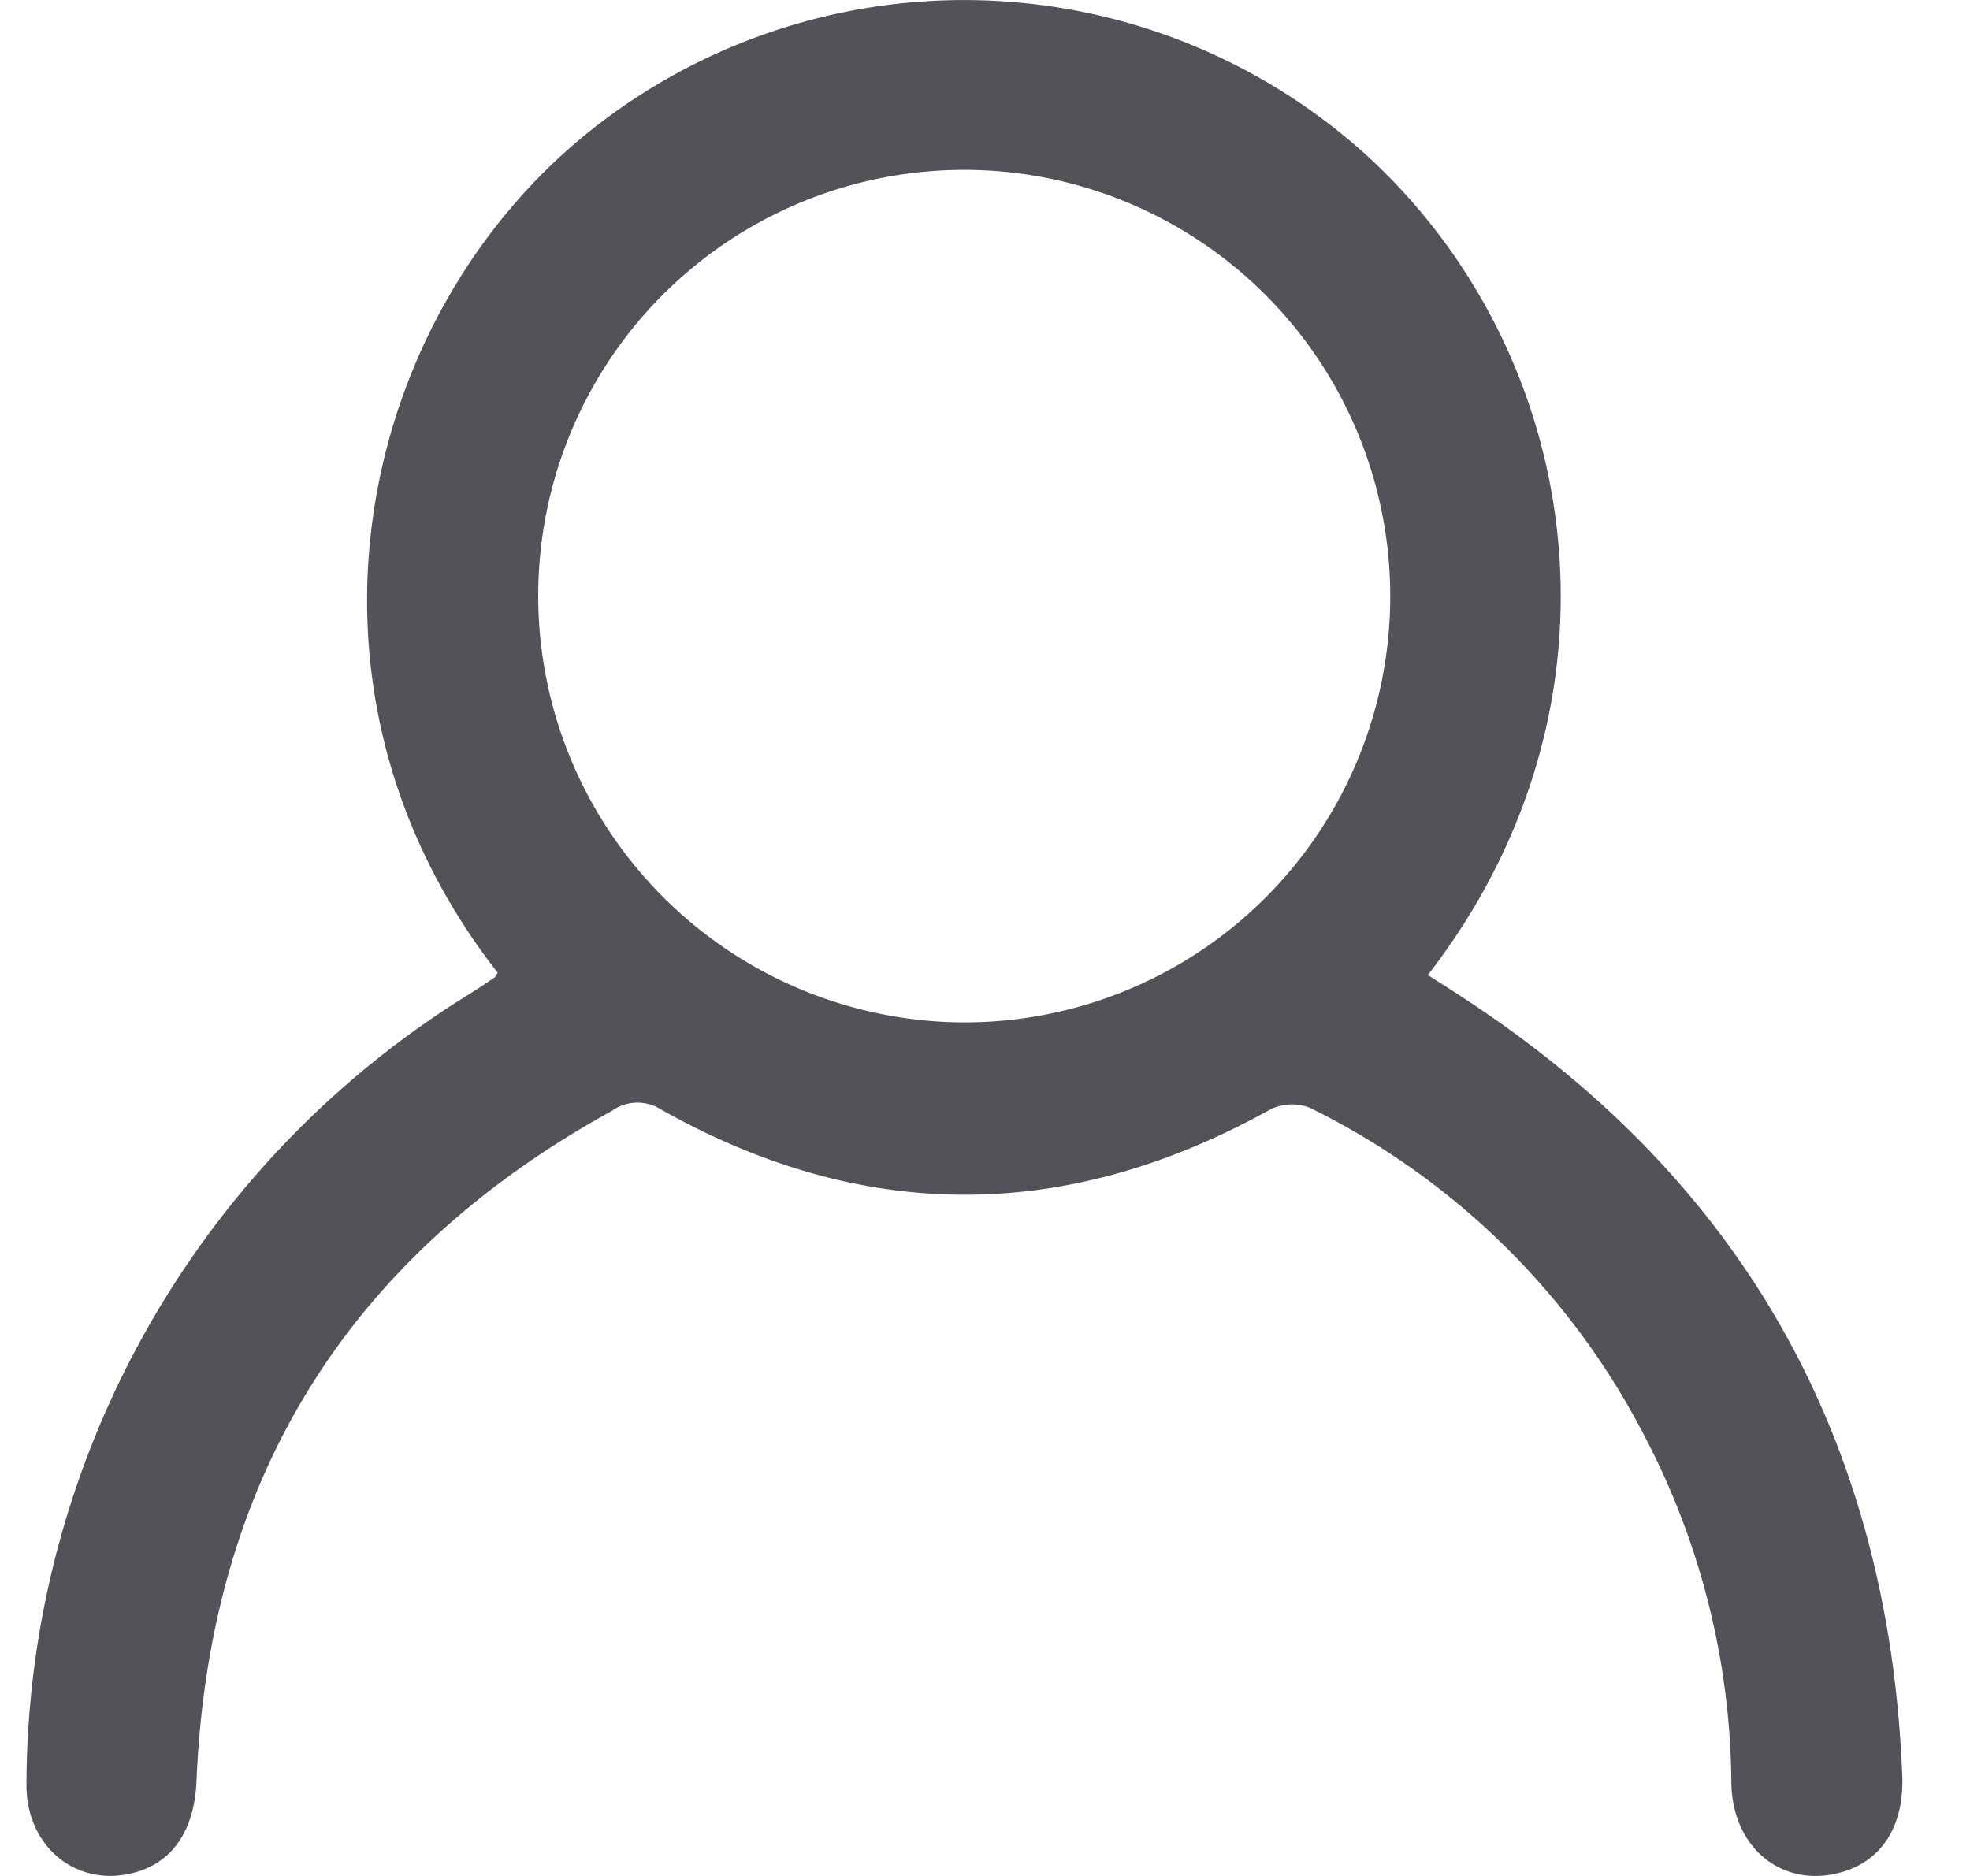 <svg width="21" height="20" fill="none" xmlns="http://www.w3.org/2000/svg"><path d="M5.305 10.37c-2.372-3.038-1.488-6.983.967-8.96a6.392 6.392 0 0 1 8.264.217c2.351 2.12 2.937 5.86.685 8.768.131.084.26.165.388.25 2.986 1.955 4.527 4.726 4.669 8.284.021.543-.223.915-.655 1.033-.623.172-1.158-.26-1.167-.957a8.09 8.09 0 0 0-.928-3.7 7.97 7.97 0 0 0-3.568-3.496.52.52 0 0 0-.422.021c-2.166 1.205-4.33 1.215-6.489 0a.468.468 0 0 0-.526.013c-2.816 1.552-4.292 3.932-4.428 7.14-.02.51-.24.858-.641.975-.616.182-1.178-.255-1.172-.938a9.94 9.94 0 0 1 4.7-8.409c.097-.06.192-.122.285-.187.018-.01.026-.035.038-.054Zm4.94.53a4.54 4.54 0 0 0 4.215-2.77 4.547 4.547 0 0 0-3.254-6.223 4.54 4.54 0 0 0-4.164 7.629 4.557 4.557 0 0 0 3.203 1.364Z" fill="#545158"/></svg>